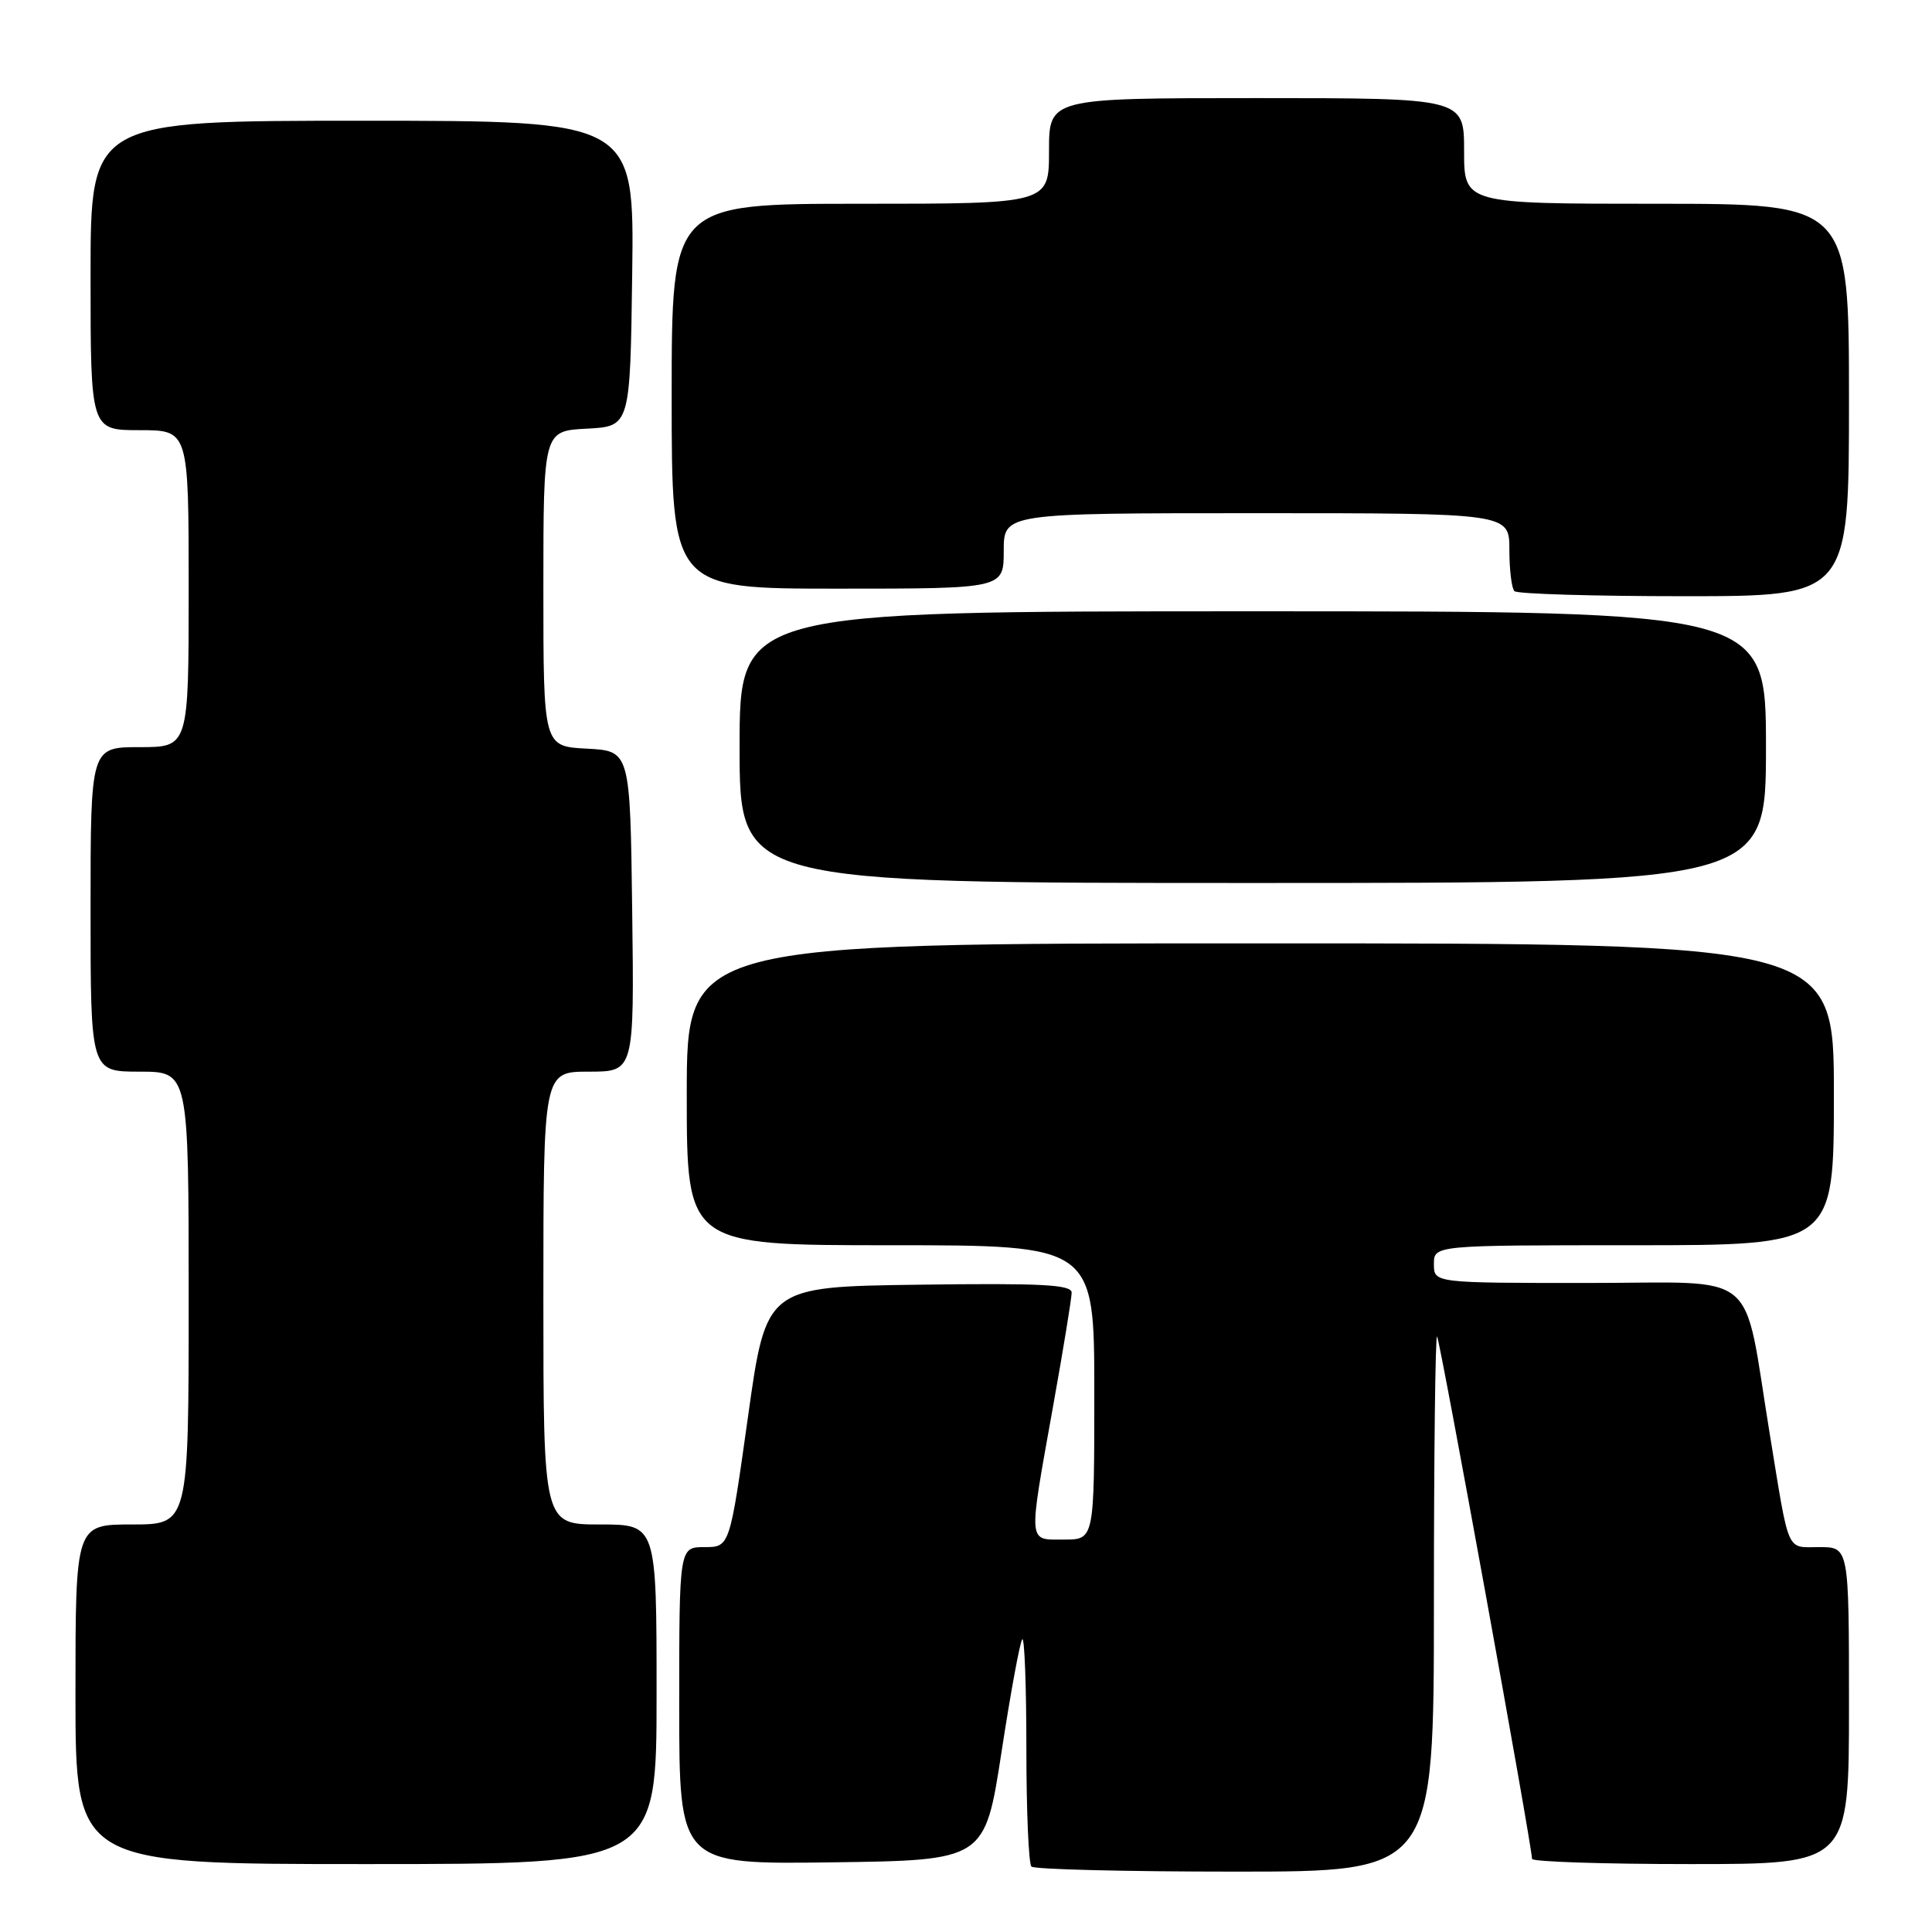 <?xml version="1.0" encoding="UTF-8" standalone="no"?>
<!DOCTYPE svg PUBLIC "-//W3C//DTD SVG 1.1//EN" "http://www.w3.org/Graphics/SVG/1.1/DTD/svg11.dtd" >
<svg xmlns="http://www.w3.org/2000/svg" xmlns:xlink="http://www.w3.org/1999/xlink" version="1.1" viewBox="0 0 256 256">
 <g >
 <path fill="currentColor"
d=" M 190.00 212.33 C 190.00 192.72 190.19 176.86 190.42 177.09 C 190.80 177.47 203.00 244.61 203.00 246.31 C 203.00 246.69 212.45 247.00 224.00 247.00 C 245.00 247.00 245.00 247.00 245.00 226.00 C 245.00 205.00 245.00 205.00 241.08 205.00 C 236.63 205.00 237.14 206.16 234.50 190.00 C 230.86 167.77 233.54 170.00 210.43 170.00 C 190.00 170.00 190.00 170.00 190.00 167.50 C 190.00 165.00 190.00 165.00 216.50 165.00 C 243.00 165.00 243.00 165.00 243.00 145.00 C 243.00 125.00 243.00 125.00 167.00 125.00 C 91.00 125.00 91.00 125.00 91.00 145.00 C 91.00 165.00 91.00 165.00 118.00 165.00 C 145.00 165.00 145.00 165.00 145.00 184.50 C 145.00 204.00 145.00 204.00 141.00 204.00 C 136.15 204.00 136.23 204.87 139.50 186.55 C 140.88 178.88 142.00 172.01 142.00 171.28 C 142.00 170.22 138.01 170.01 121.76 170.23 C 101.52 170.50 101.52 170.50 99.11 187.75 C 96.69 205.00 96.69 205.00 93.35 205.00 C 90.00 205.00 90.00 205.00 90.00 226.02 C 90.00 247.04 90.00 247.04 110.25 246.77 C 130.50 246.50 130.50 246.50 132.71 232.13 C 133.92 224.22 135.16 217.51 135.46 217.21 C 135.75 216.91 136.00 223.42 136.00 231.67 C 136.00 239.92 136.30 246.97 136.67 247.33 C 137.03 247.70 149.18 248.00 163.67 248.00 C 190.00 248.00 190.00 248.00 190.00 212.33 Z  M 87.00 224.50 C 87.00 202.00 87.00 202.00 79.50 202.00 C 72.00 202.00 72.00 202.00 72.00 172.00 C 72.00 142.00 72.00 142.00 78.02 142.00 C 84.04 142.00 84.04 142.00 83.77 120.75 C 83.50 99.50 83.50 99.50 77.75 99.20 C 72.00 98.90 72.00 98.90 72.00 78.00 C 72.00 57.10 72.00 57.10 77.75 56.80 C 83.50 56.50 83.50 56.50 83.77 36.25 C 84.04 16.00 84.04 16.00 48.02 16.00 C 12.00 16.00 12.00 16.00 12.00 36.50 C 12.00 57.00 12.00 57.00 18.50 57.00 C 25.00 57.00 25.00 57.00 25.00 78.00 C 25.00 99.00 25.00 99.00 18.50 99.00 C 12.00 99.00 12.00 99.00 12.00 120.50 C 12.00 142.00 12.00 142.00 18.50 142.00 C 25.00 142.00 25.00 142.00 25.00 172.00 C 25.00 202.00 25.00 202.00 17.50 202.00 C 10.00 202.00 10.00 202.00 10.00 224.50 C 10.00 247.00 10.00 247.00 48.50 247.00 C 87.00 247.00 87.00 247.00 87.00 224.50 Z  M 234.00 99.00 C 234.00 81.00 234.00 81.00 166.00 81.00 C 98.00 81.00 98.00 81.00 98.00 99.00 C 98.00 117.00 98.00 117.00 166.00 117.00 C 234.00 117.00 234.00 117.00 234.00 99.00 Z  M 245.00 53.00 C 245.00 27.00 245.00 27.00 219.50 27.00 C 194.00 27.00 194.00 27.00 194.00 20.00 C 194.00 13.00 194.00 13.00 166.50 13.00 C 139.00 13.00 139.00 13.00 139.00 20.00 C 139.00 27.00 139.00 27.00 114.00 27.00 C 89.00 27.00 89.00 27.00 89.00 52.50 C 89.00 78.00 89.00 78.00 111.00 78.00 C 133.00 78.00 133.00 78.00 133.00 73.00 C 133.00 68.00 133.00 68.00 166.50 68.00 C 200.00 68.00 200.00 68.00 200.00 72.83 C 200.00 75.49 200.30 77.97 200.67 78.33 C 201.03 78.70 211.16 79.00 223.17 79.00 C 245.00 79.00 245.00 79.00 245.00 53.00 Z "/>
</g>
</svg>